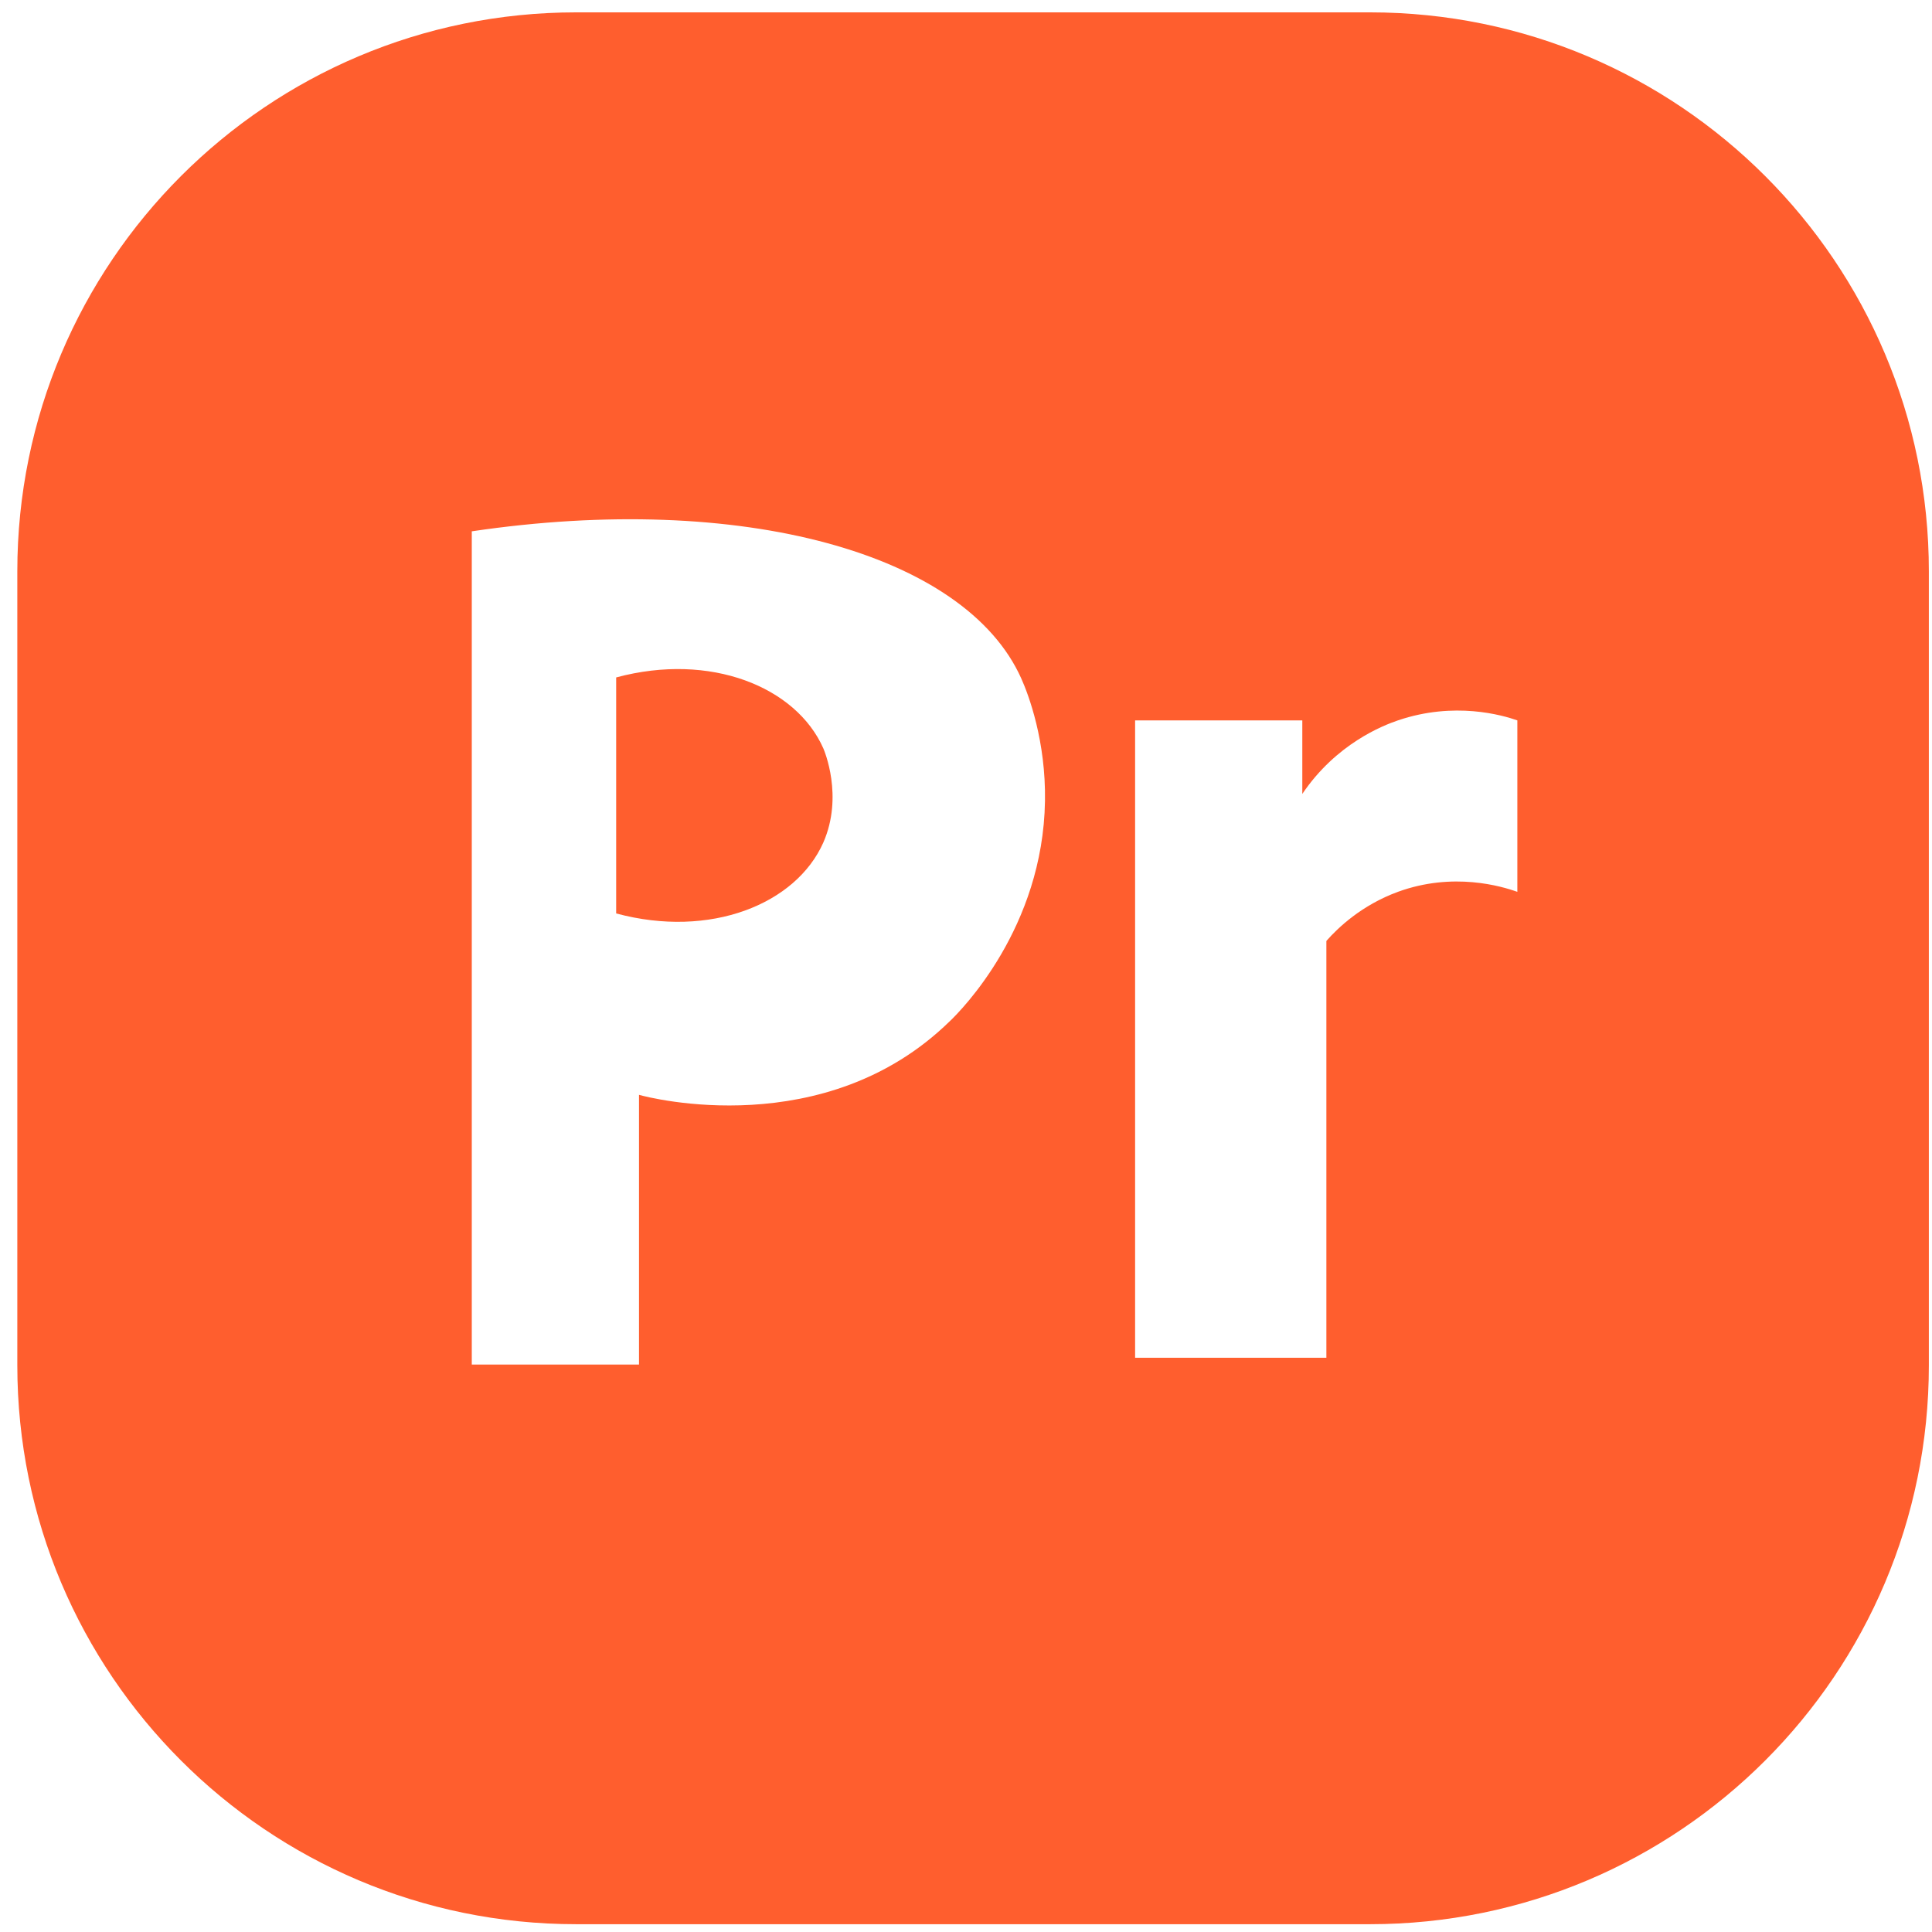 <svg width="83" height="83" viewBox="0 0 83 83" fill="none" xmlns="http://www.w3.org/2000/svg">
<g id="Group 16">
<path id="Vector" d="M58.855 0.531H24.754C11.492 0.531 0.744 11.28 0.744 24.546V58.651C0.744 71.917 11.492 82.665 24.754 82.665H58.855C72.118 82.665 82.865 71.917 82.865 58.651V24.546C82.865 11.28 72.118 0.531 58.855 0.531ZM40.798 43.877C35.446 49.105 27.899 47.162 27.452 47.035V58.623H20.268V22.826C31.868 21.107 41.469 23.777 43.873 29.144C44.194 29.857 44.935 31.842 44.893 34.414C44.809 39.851 41.316 43.388 40.785 43.891L40.798 43.877ZM65.186 38.313C64.515 38.076 62.433 37.447 60.057 38.313C58.492 38.887 57.471 39.865 56.982 40.424V58.33H48.765V30.948H55.948V34.107C57.402 31.954 59.4 31.172 60.057 30.948C62.489 30.123 64.543 30.723 65.186 30.948V38.313Z" fill="#FF5E2E"/>
<path id="Vector_2" d="M26.471 29.103V39.242C30.523 40.333 34.198 38.838 35.369 36.199C36.245 34.206 35.41 32.241 35.369 32.146C34.198 29.507 30.523 28.013 26.471 29.103Z" fill="#FF5E2E"/>
</g>
</svg>